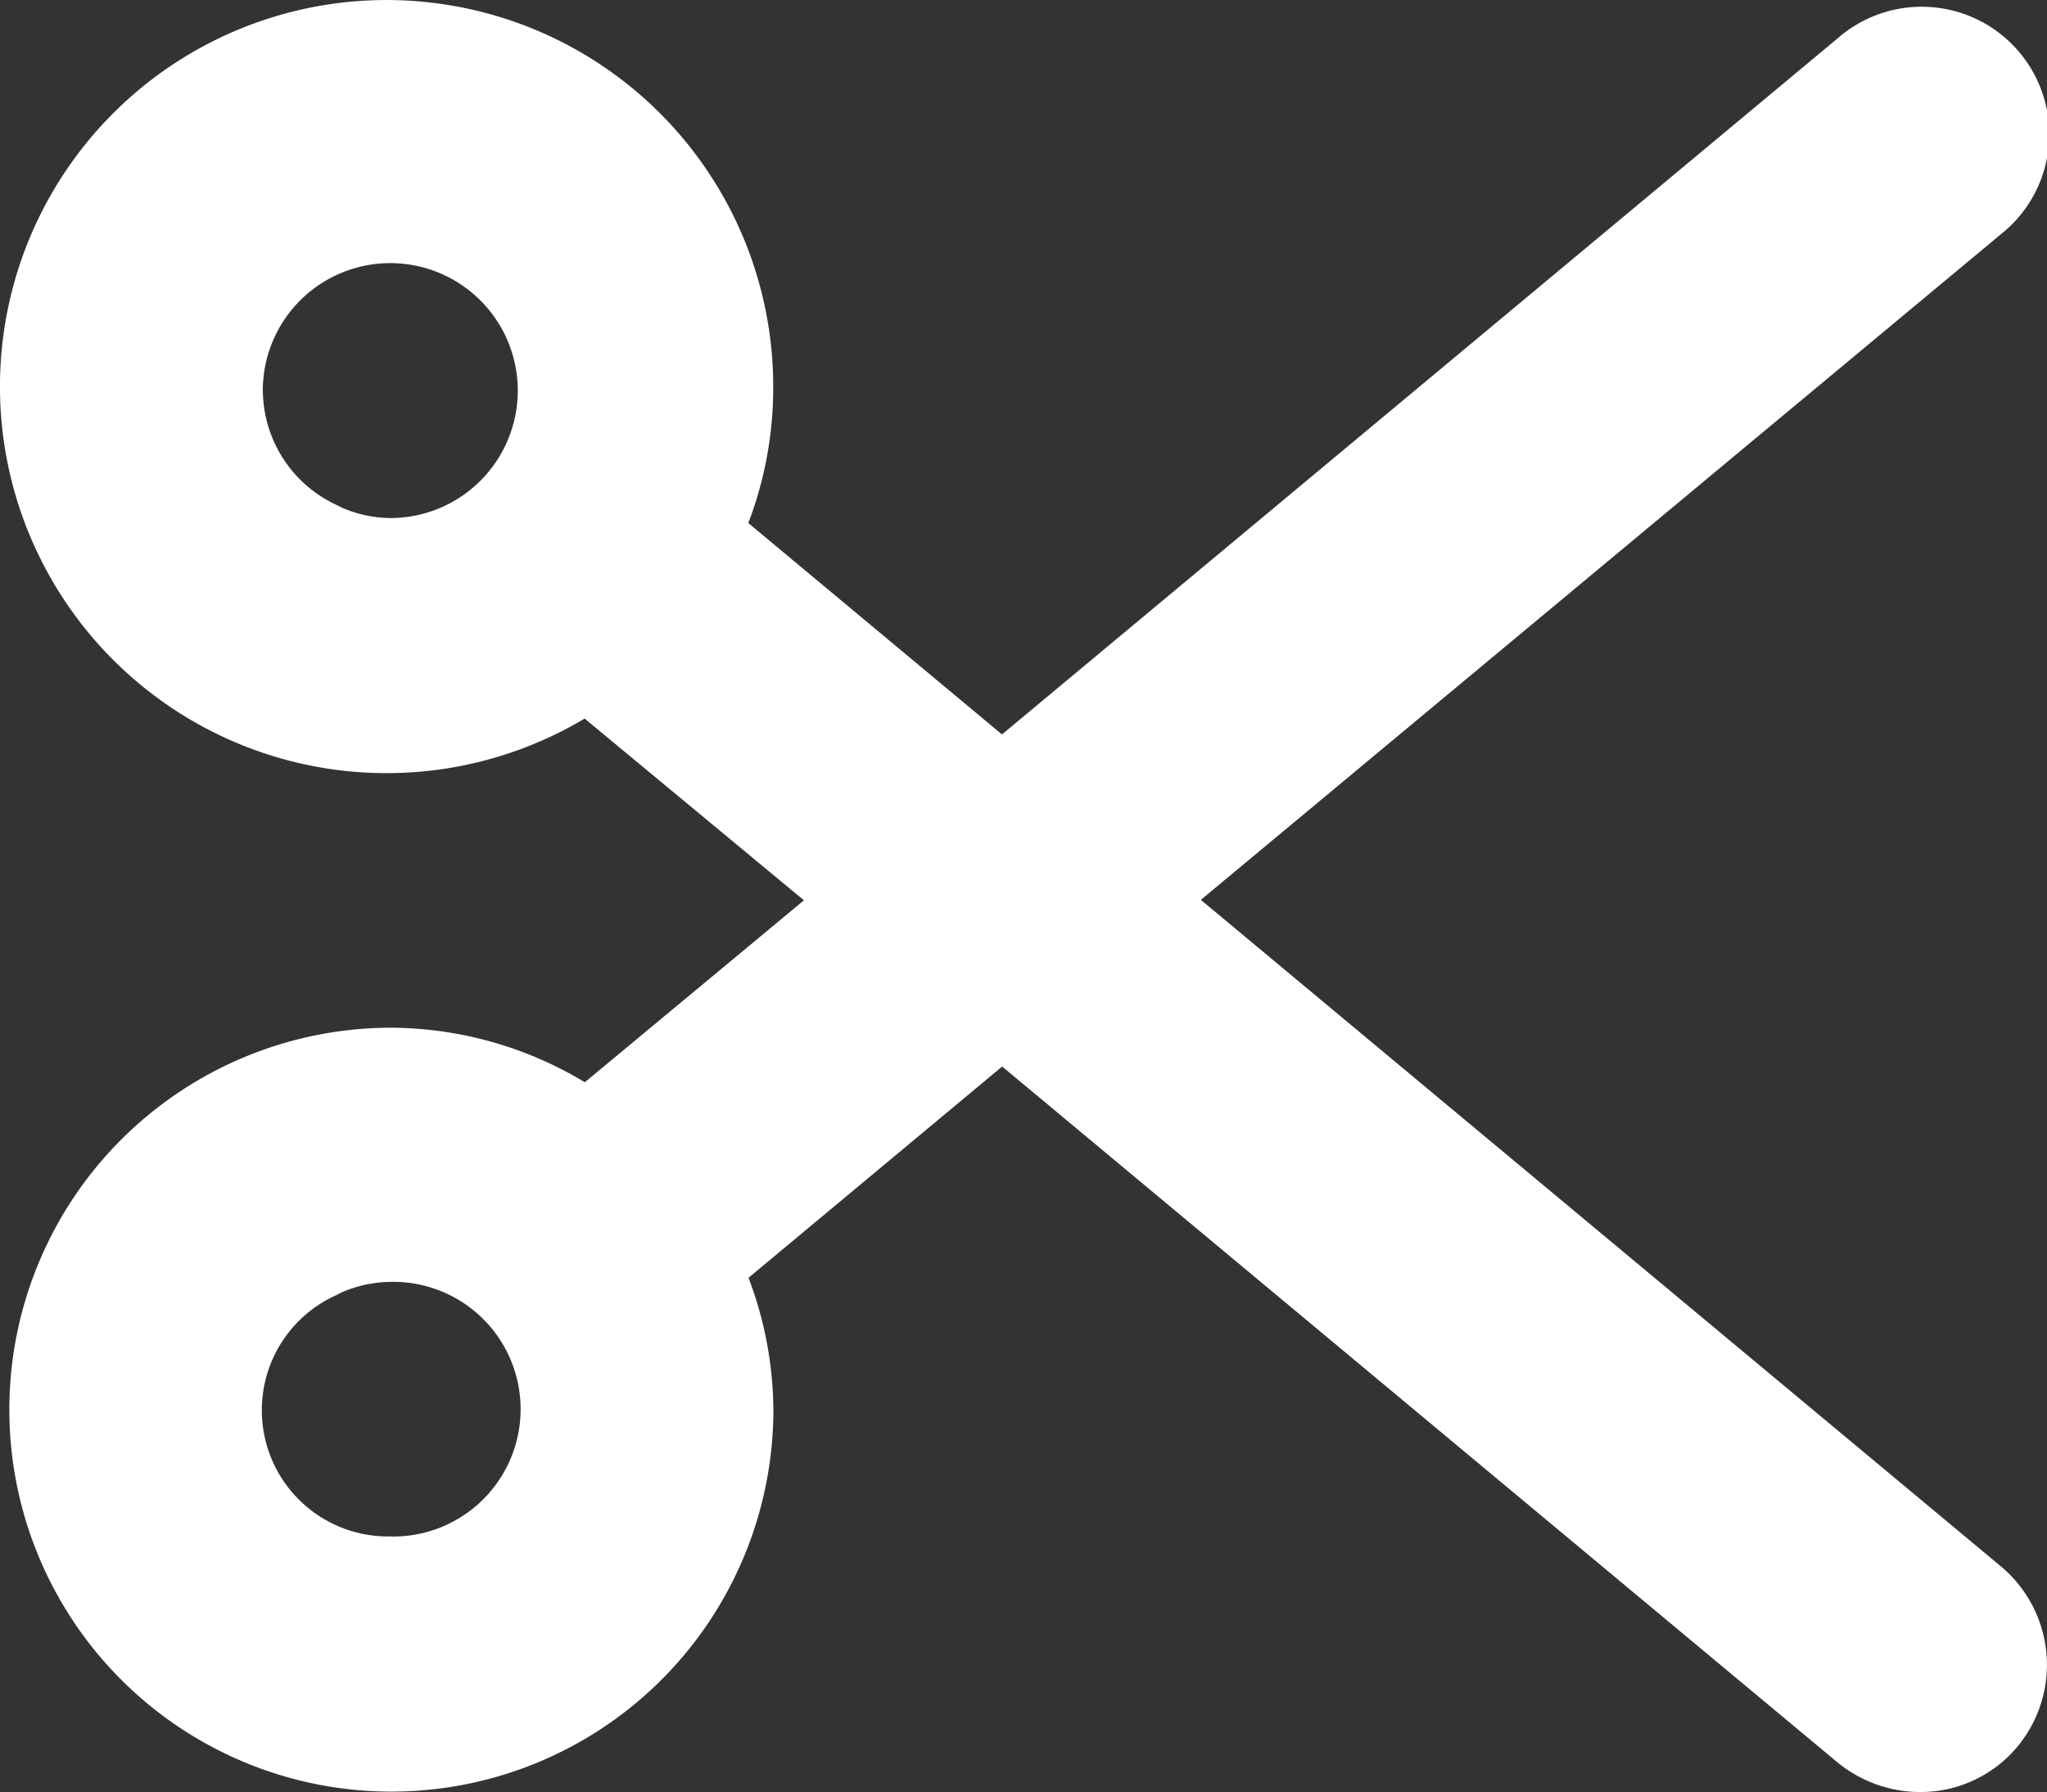 <svg xmlns="http://www.w3.org/2000/svg" width="32.434" height="28.401" viewBox="0 0 32.434 28.401">
  <rect x="0" y="0" width="32.434" height="28.401" fill="#333333" stroke="none"/>
  <path id="cut" d="M722.941,335.276l12.679-10.551a2.021,2.021,0,1,0-2.585-3.106l-13.245,11.035-4.019-3.35h0a6,6,0,0,0,.394-2.09,6.126,6.126,0,1,0-2.988,5.189l.02.016,3.455,2.864L713.2,338.15l-.02.016a5.99,5.99,0,0,0-3.069-.864,6.053,6.053,0,1,0,6.057,6.054,5.992,5.992,0,0,0-.394-2.091h0l4.019-3.348,13.244,11.035a2.074,2.074,0,0,0,1.293.463,2,2,0,0,0,1.555-.726,2.033,2.033,0,0,0-.262-2.846Zm-14.863-8.069a2.02,2.02,0,1,1,2.021,2.018,2,2,0,0,1-.724-.146c-.053-.021-.1-.049-.152-.073a2.011,2.011,0,0,1-1.144-1.8Zm2.021,18.157a2,2,0,0,1-.876-3.815c.051-.024.1-.053.153-.073a2,2,0,0,1,.724-.146,2.018,2.018,0,1,1,0,4.035Z" transform="translate(-703.914 -321.015)" fill="#fff" fill-rule="evenodd"/>
</svg>
